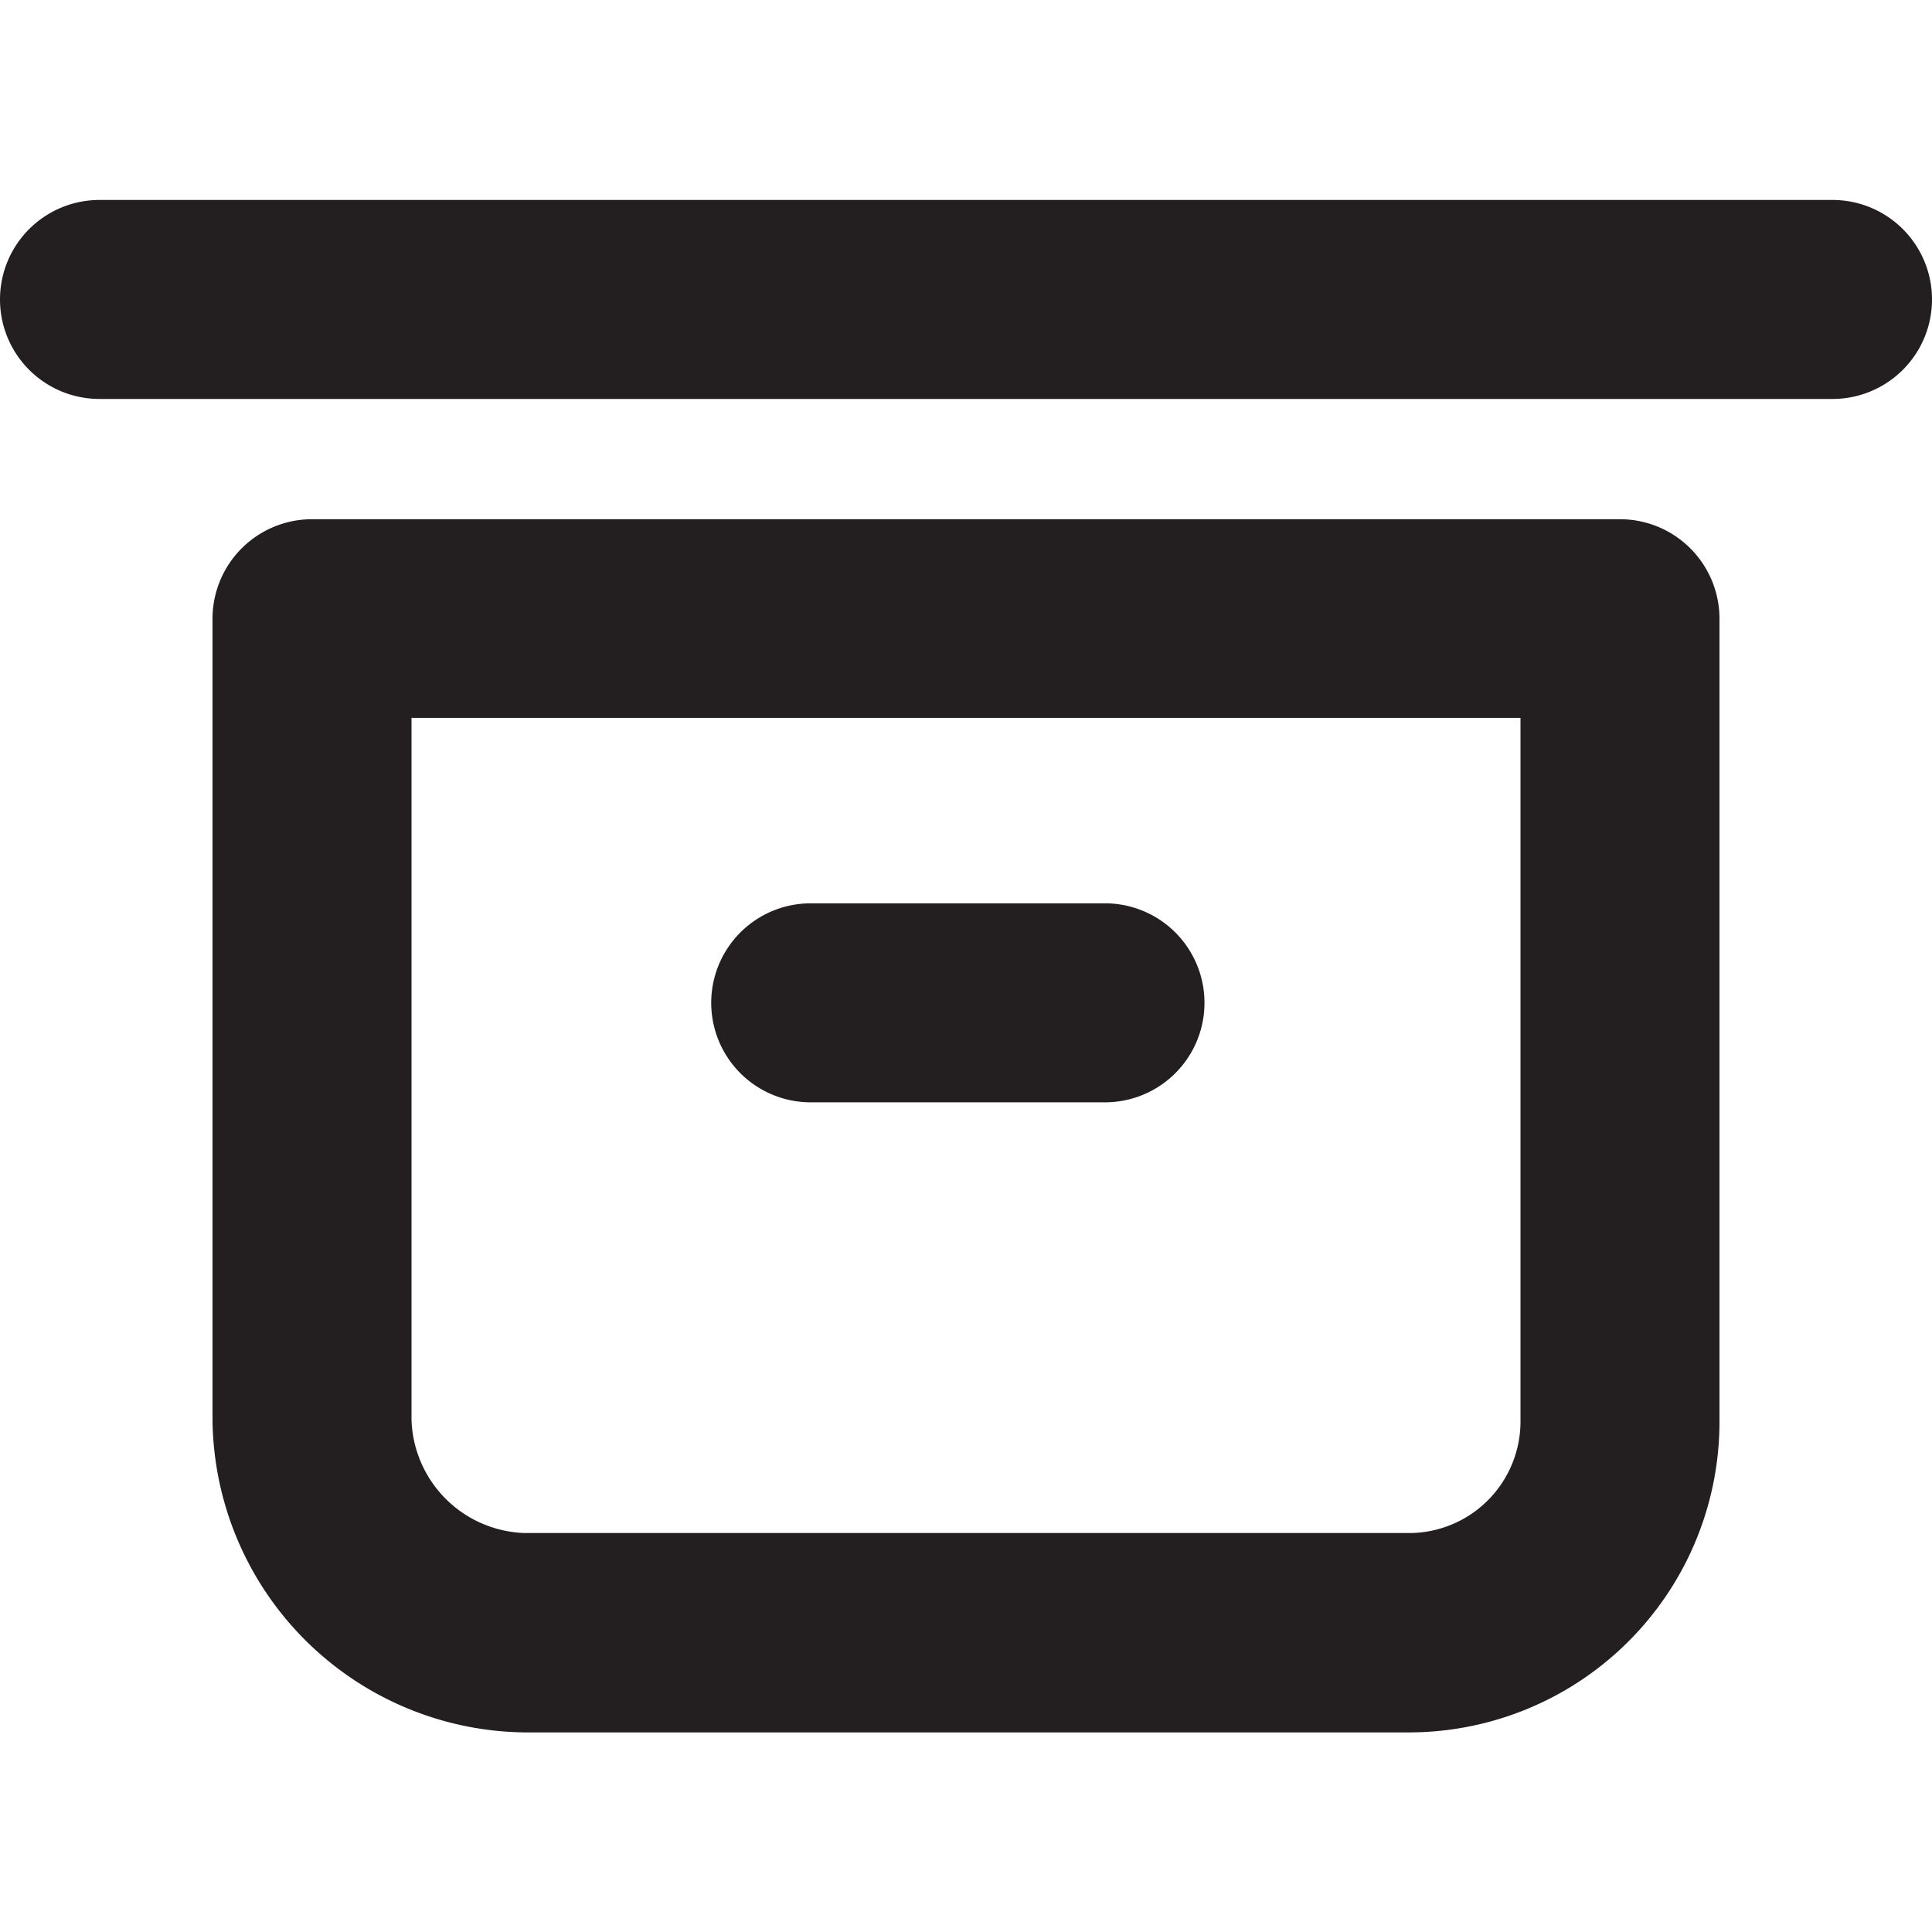 <svg id="Layer_1" data-name="Layer 1" xmlns="http://www.w3.org/2000/svg" viewBox="0 0 16 16"><title>archive</title><path d="M0,2.48a.824.824,0,0,1,.824-.824H15.176a.824.824,0,0,1,0,1.648H.824A.824.824,0,0,1,0,2.48ZM1.76,5.121A.824.824,0,0,1,2.584,4.3H13.416a.824.824,0,0,1,.824.824v6.638a2.573,2.573,0,0,1-2.584,2.585H4.344A2.616,2.616,0,0,1,1.76,11.759Zm1.648.824v5.814a.969.969,0,0,0,.936.937h7.312a.924.924,0,0,0,.936-.937V5.945ZM6.714,7.481a.824.824,0,1,0,0,1.648H9.151a.824.824,0,0,0,0-1.648Z" fill="#231f20" fill-rule="evenodd"/></svg>